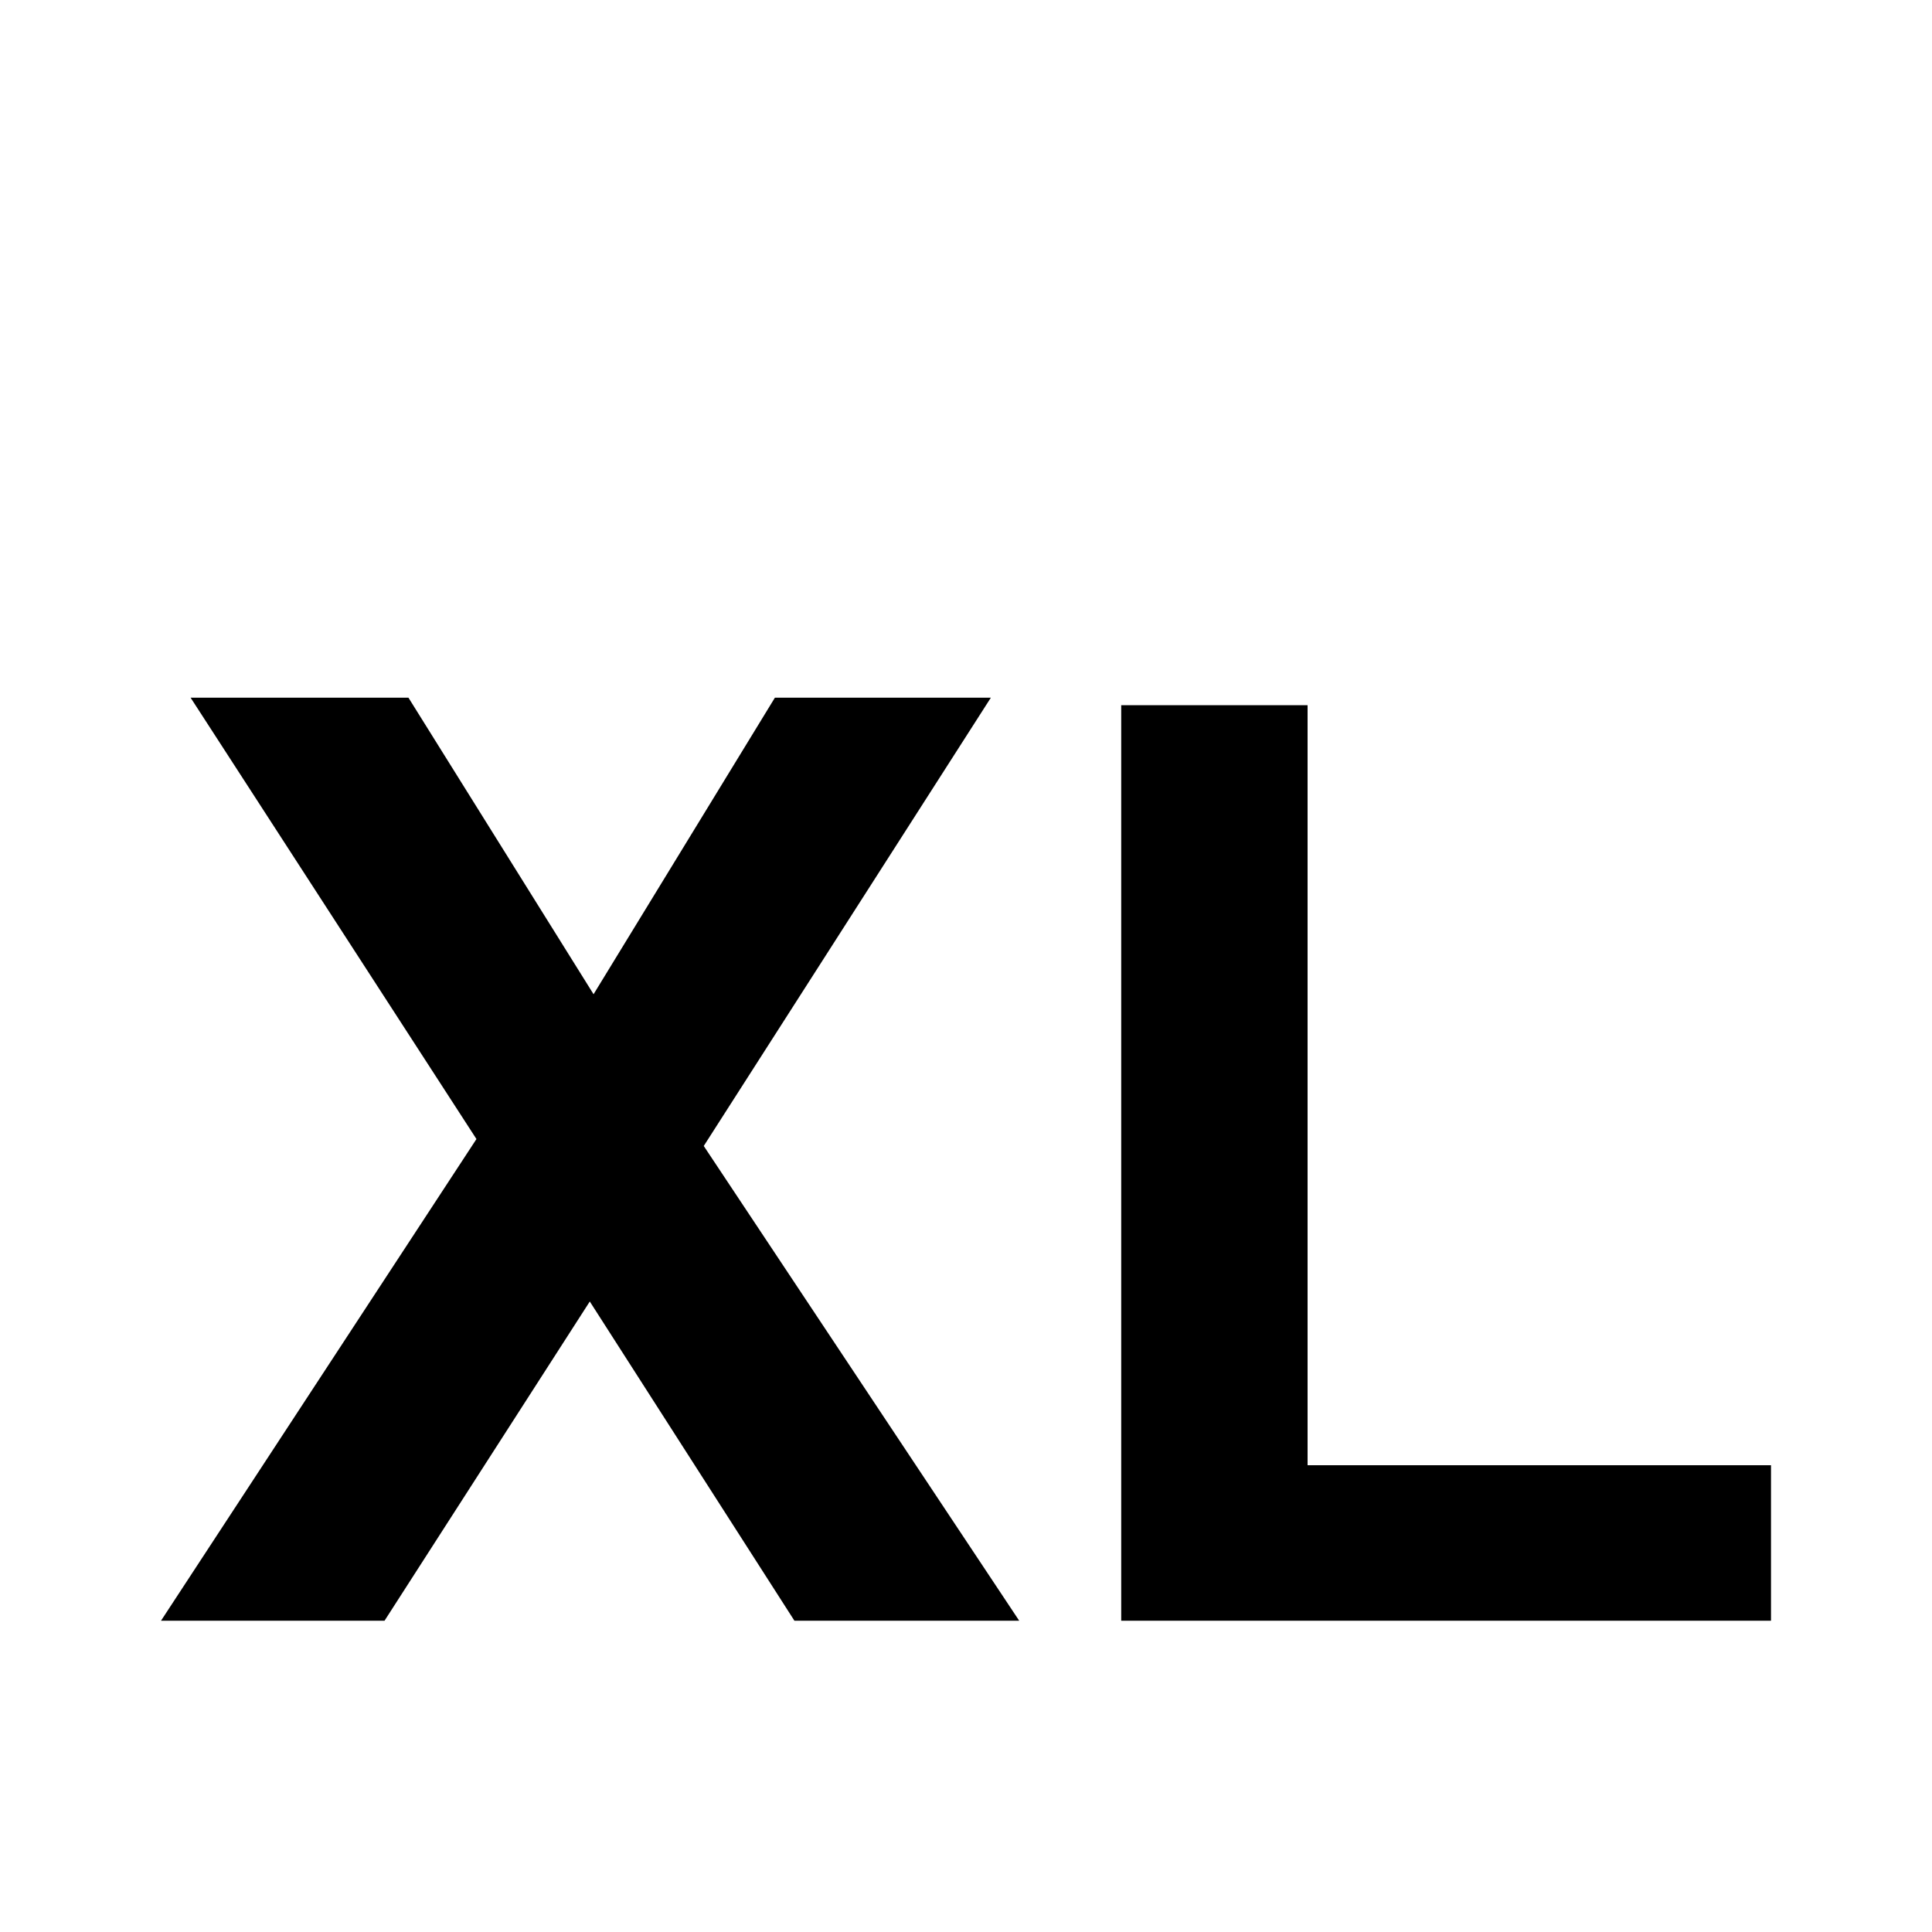 <svg xmlns="http://www.w3.org/2000/svg" xmlns:svg="http://www.w3.org/2000/svg" id="svg6" version="1.1" viewBox="0 -240 1200 1200"><g id="layer2"><path style="opacity:1;vector-effect:none;fill:#000;fill-opacity:1;fill-rule:nonzero;stroke:none;stroke-width:.438;stroke-linecap:butt;stroke-linejoin:miter;stroke-miterlimit:4;stroke-dasharray:none;stroke-dashoffset:0;stroke-opacity:1" id="rect4577-2-7-6" d="M 118.381,193.336 H 253.695 L 368.674,377.535 481.307,193.336 H 615.447 L 437.113,471.787 633.047,766.664 H 493.43 L 366.328,568.385 238.834,766.664 H 100 L 295.934,467.484 Z M 696.402,198.027 H 812.162 V 670.066 H 1100 V 766.664 H 696.402 Z"/></g></svg>